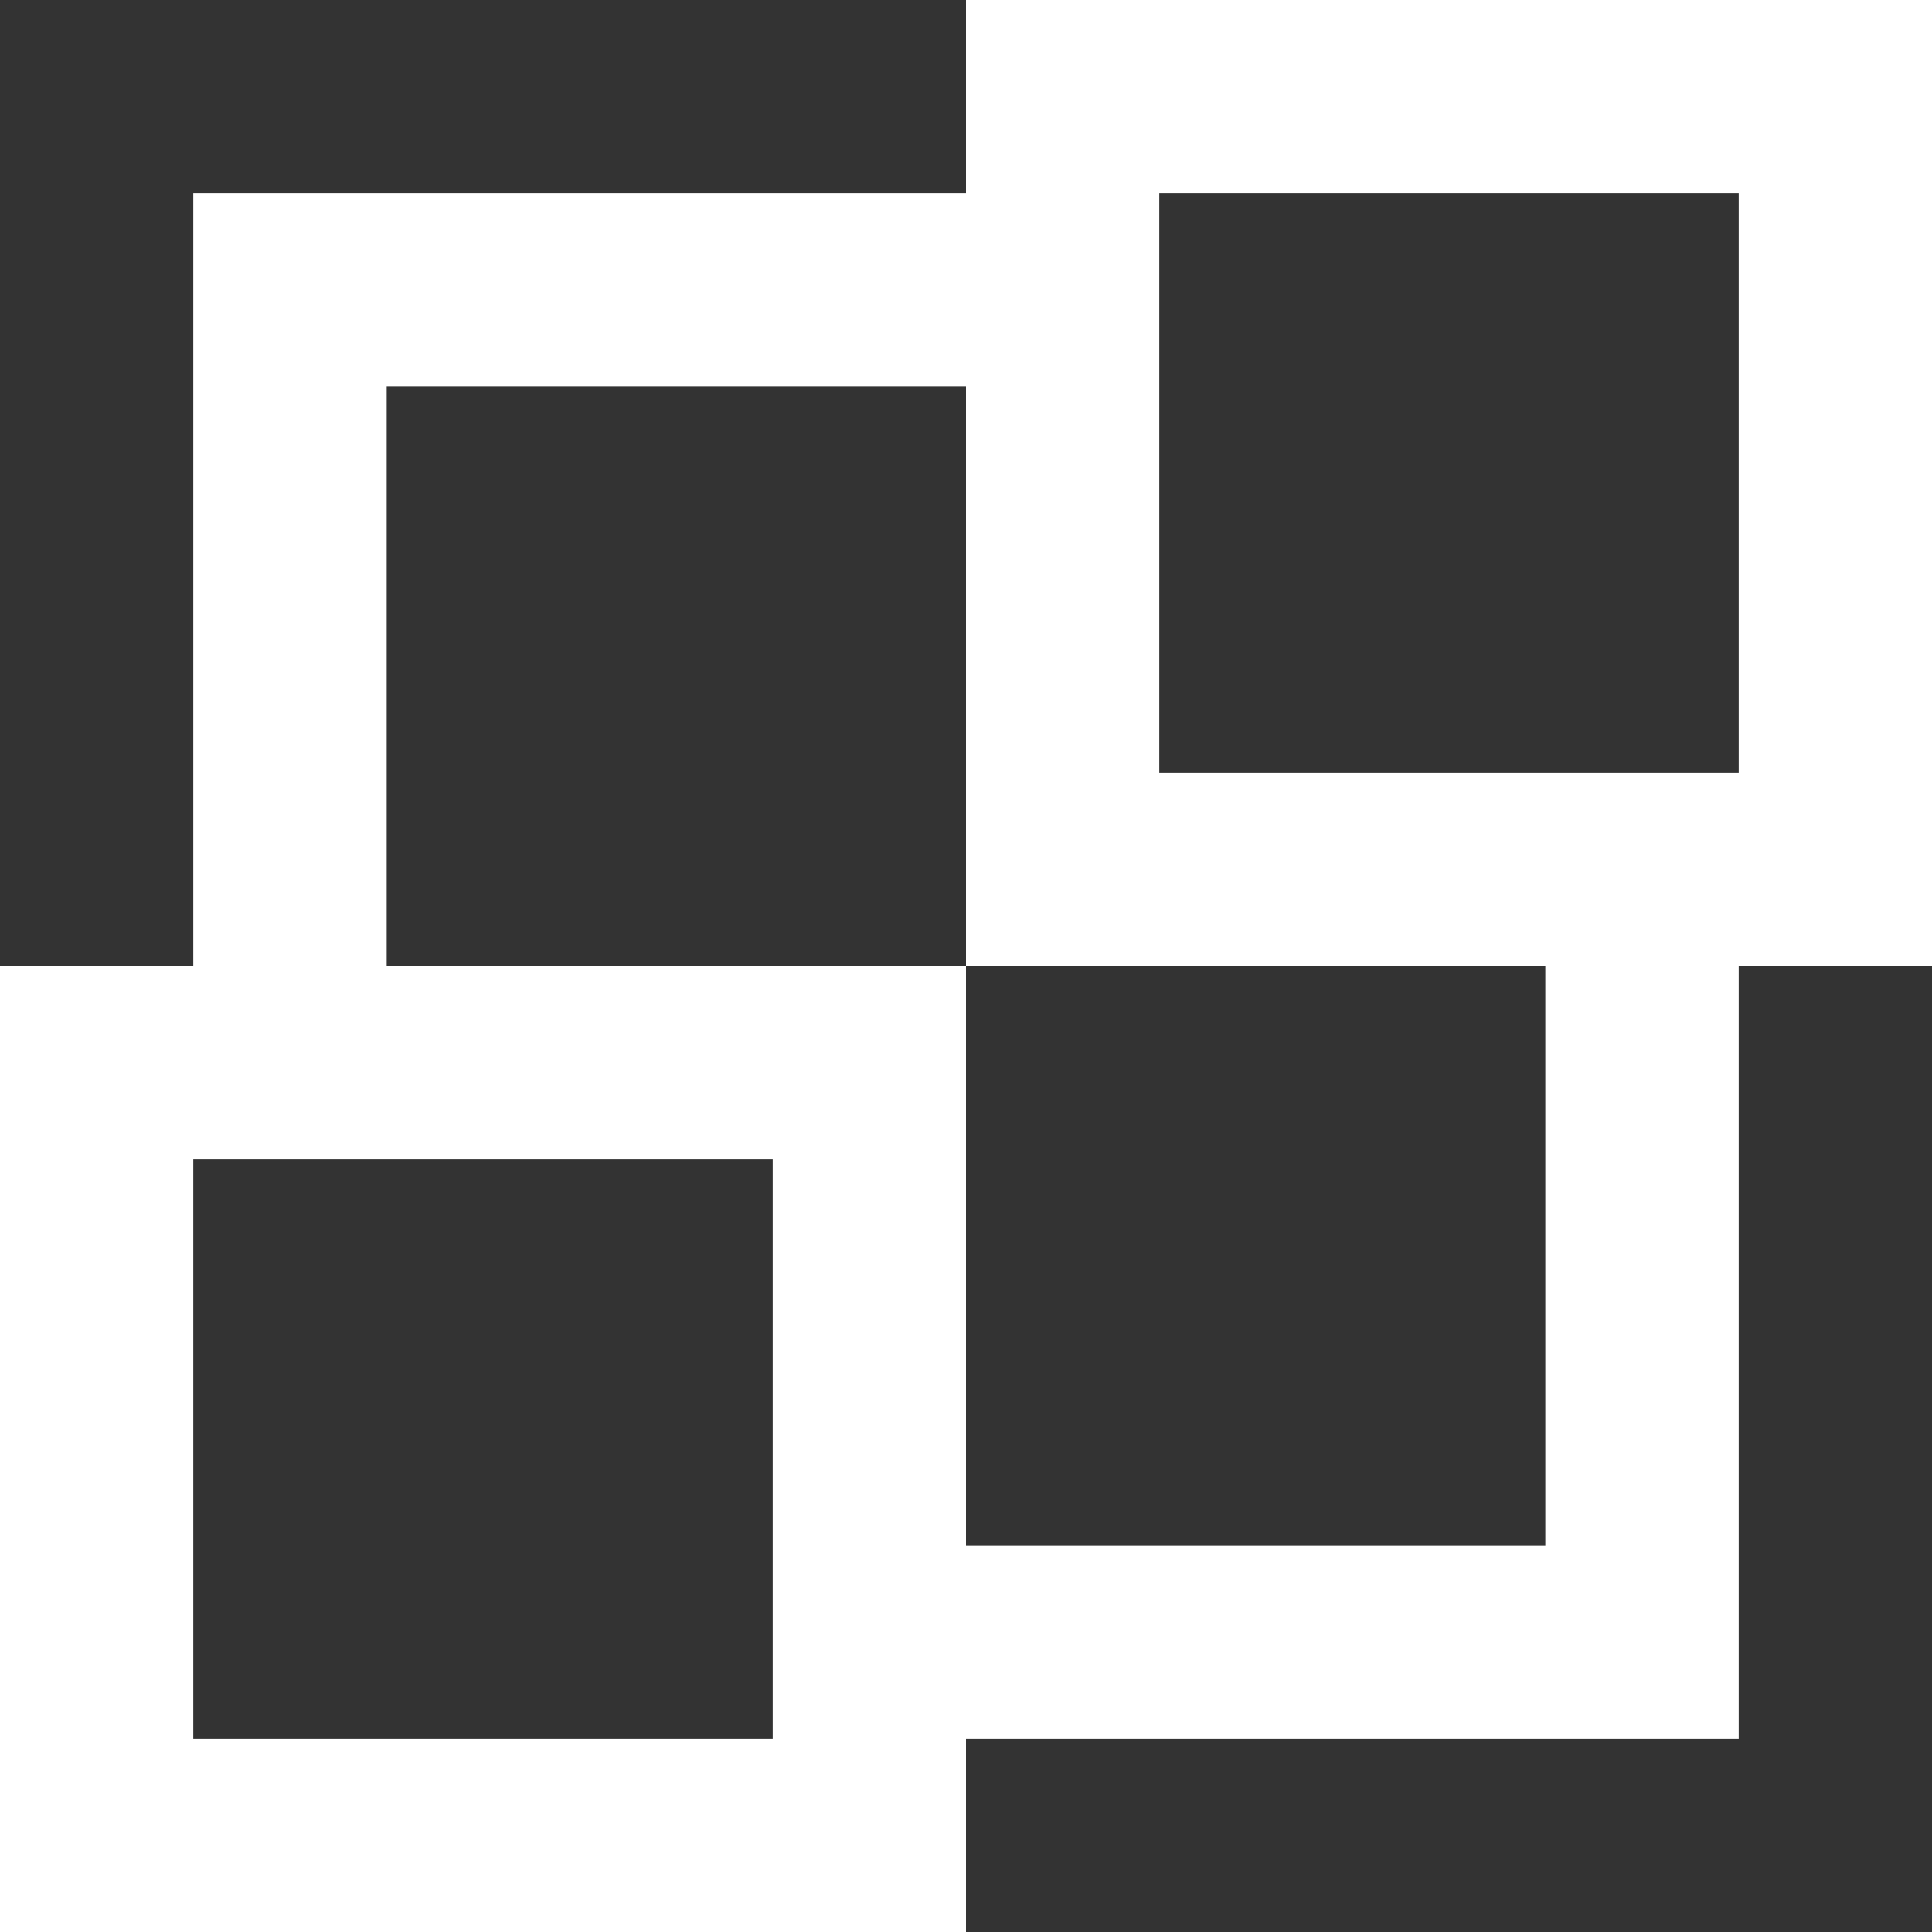 <!-- Generated by IcoMoon.io -->
<svg version="1.1" xmlns="http://www.w3.org/2000/svg" width="32" height="32" viewBox="0 0 32 32">
<rect x="0" y="0" width="32" height="32" fill="#333333" stroke="none"/>
<title>as-object_distribution-</title>
<path fill="#fff" d="M19.2 12.8v-9.6h9.6v9.6h-9.6zM25.6 25.6h-9.6v-9.6h-9.6v-9.6h9.6v-0.342 9.942h9.6v9.6zM3.2 28.8v-9.6h9.6v9.6h-9.6zM16 0v3.2h-12.8v12.8h-3.2v16h16v-3.2h12.8v-12.8h3.2v-16h-16z"></path>
</svg>
